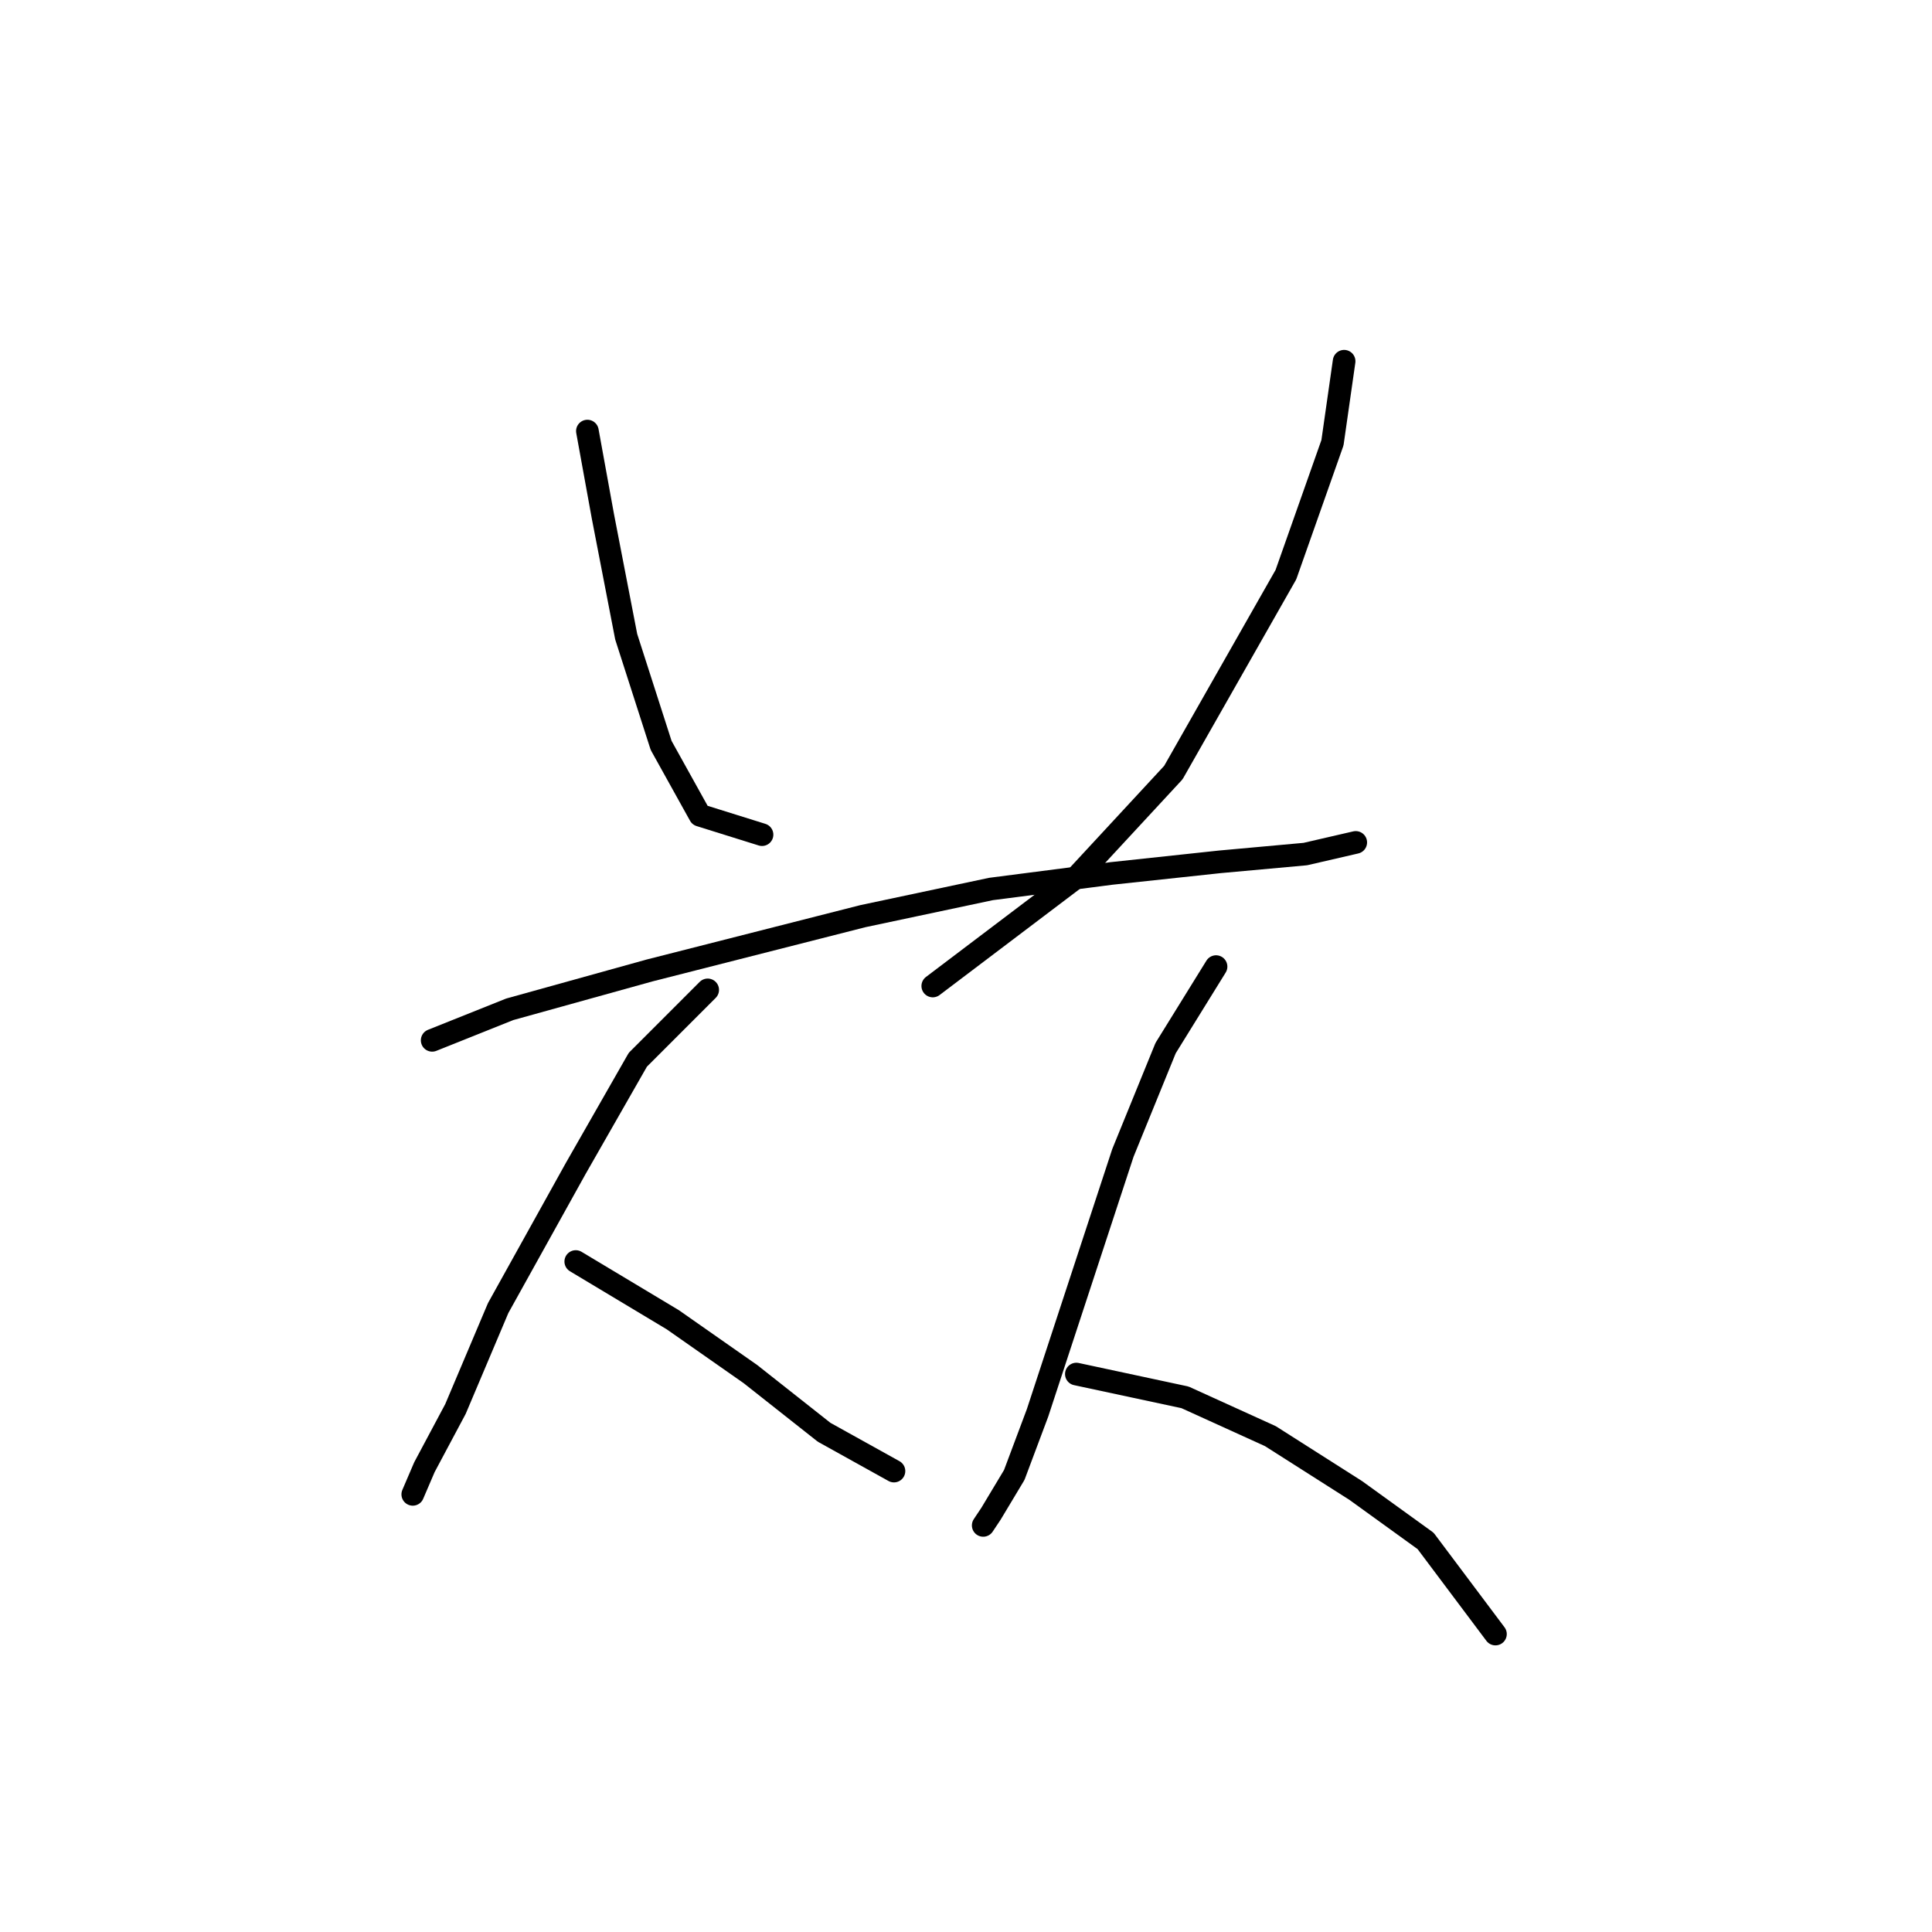 <?xml version="1.0" standalone="no"?>
    <svg width="256" height="256" xmlns="http://www.w3.org/2000/svg" version="1.1">
    <polyline stroke="black" stroke-width="3" stroke-linecap="round" fill="transparent" stroke-linejoin="round" points="77.833 57.12 79.89 68.433 82.975 84.373 87.603 98.77 92.745 108.026 100.972 110.597 100.972 110.597 " />
        <polyline stroke="black" stroke-width="3" stroke-linecap="round" fill="transparent" stroke-linejoin="round" points="178.102 47.865 176.559 58.663 170.389 76.146 155.477 102.37 142.622 116.253 123.597 130.65 123.597 130.65 " />
        <polyline stroke="black" stroke-width="3" stroke-linecap="round" fill="transparent" stroke-linejoin="round" points="57.265 137.849 67.549 133.736 86.06 128.594 114.341 121.395 131.31 117.796 147.25 115.739 161.647 114.196 172.96 113.168 179.644 111.625 179.644 111.625 " />
        <polyline stroke="black" stroke-width="3" stroke-linecap="round" fill="transparent" stroke-linejoin="round" points="93.773 131.165 84.518 140.42 76.291 154.818 66.007 173.329 60.351 186.698 56.237 194.411 54.694 198.01 54.694 198.01 " />
        <polyline stroke="black" stroke-width="3" stroke-linecap="round" fill="transparent" stroke-linejoin="round" points="76.291 167.159 89.146 174.871 99.43 182.07 109.199 189.783 118.455 194.925 118.455 194.925 " />
        <polyline stroke="black" stroke-width="3" stroke-linecap="round" fill="transparent" stroke-linejoin="round" points="161.133 128.08 154.449 138.878 148.792 152.761 137.48 187.212 134.395 195.439 131.31 200.581 130.281 202.124 130.281 202.124 " />
        <polyline stroke="black" stroke-width="3" stroke-linecap="round" fill="transparent" stroke-linejoin="round" points="142.622 182.07 157.02 185.155 168.332 190.297 179.644 197.496 188.9 204.181 198.155 216.521 198.155 216.521 " />
        </svg>